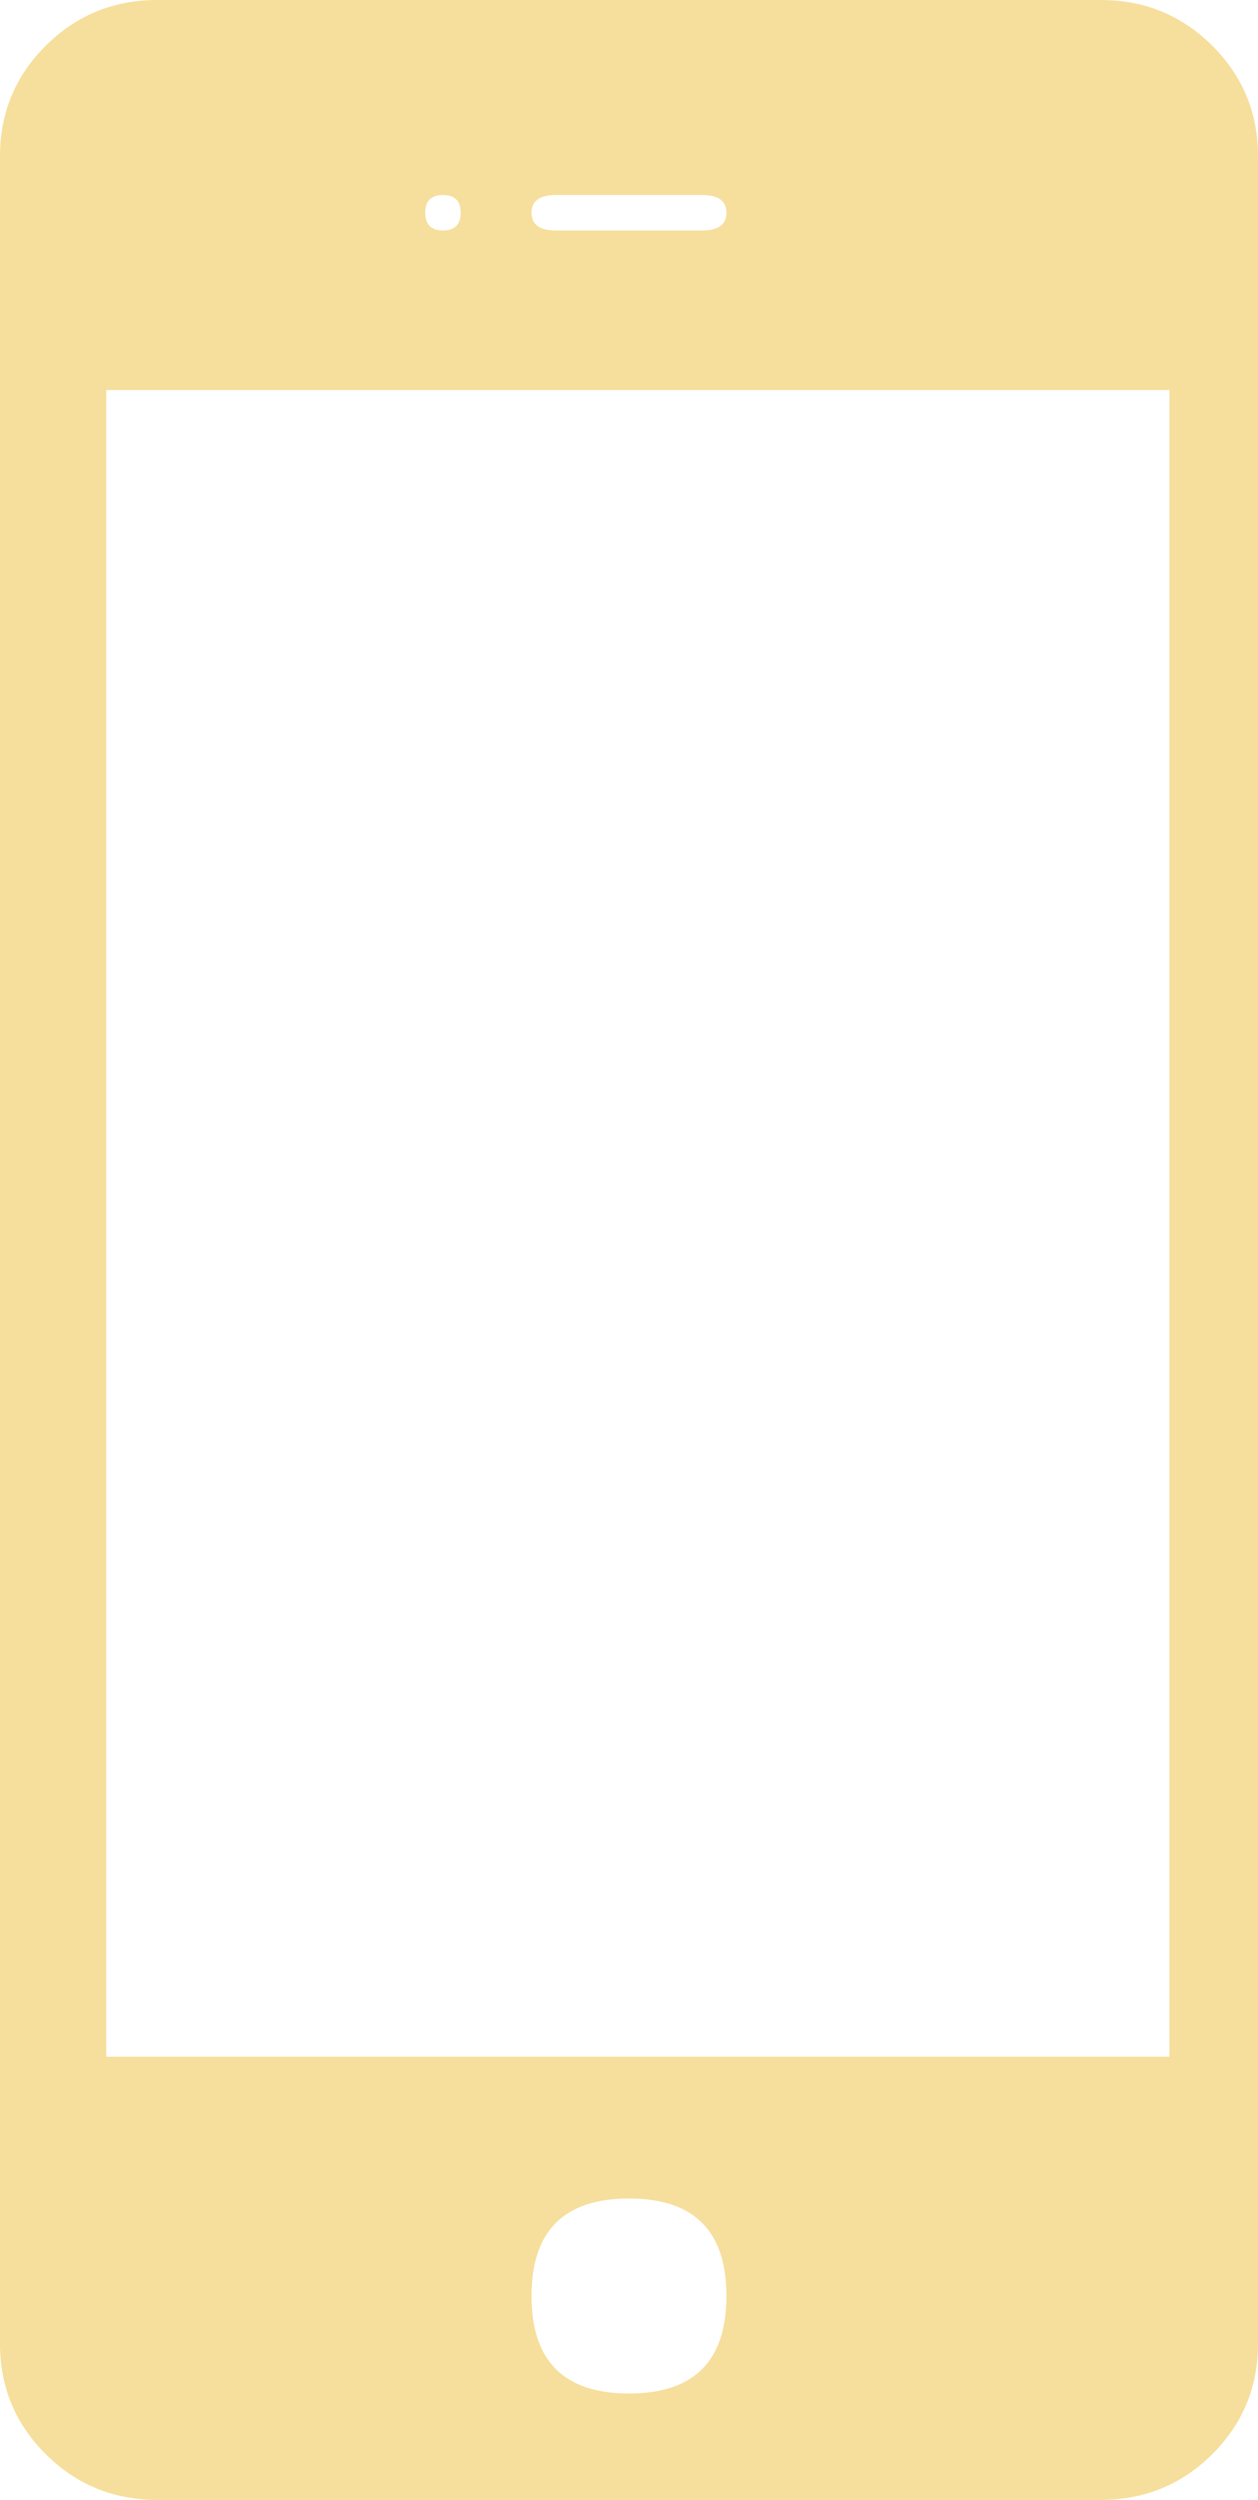 <svg xmlns="http://www.w3.org/2000/svg" width="71" height="141" viewBox="0 0 71 141">
    <path fill="#EFC13B" fill-rule="evenodd"
          d="M62.125 0c2.465 0 4.56.857 6.286 2.57C70.137 4.284 71 6.365 71 8.812v123.376c0 2.447-.863 4.528-2.589 6.242-1.725 1.713-3.82 2.57-6.286 2.57H8.875c-2.465 0-4.56-.857-6.286-2.57C.863 136.716 0 134.635 0 132.187V8.813C0 6.365.863 4.285 2.589 2.57 4.314.857 6.409 0 8.875 0h53.25zm-30.75 11c-.917 0-1.375.333-1.375 1s.458 1 1.375 1h8.25c.917 0 1.375-.333 1.375-1s-.458-1-1.375-1h-8.25zM26 12c0-.667-.333-1-1-1s-1 .333-1 1 .333 1 1 1 1-.333 1-1zm4 117.5c0 3.667 1.833 5.5 5.5 5.5s5.5-1.833 5.5-5.5-1.833-5.5-5.5-5.5-5.5 1.833-5.5 5.5zM66 116V22H6v94h60z"
          opacity=".5"/>
</svg>
